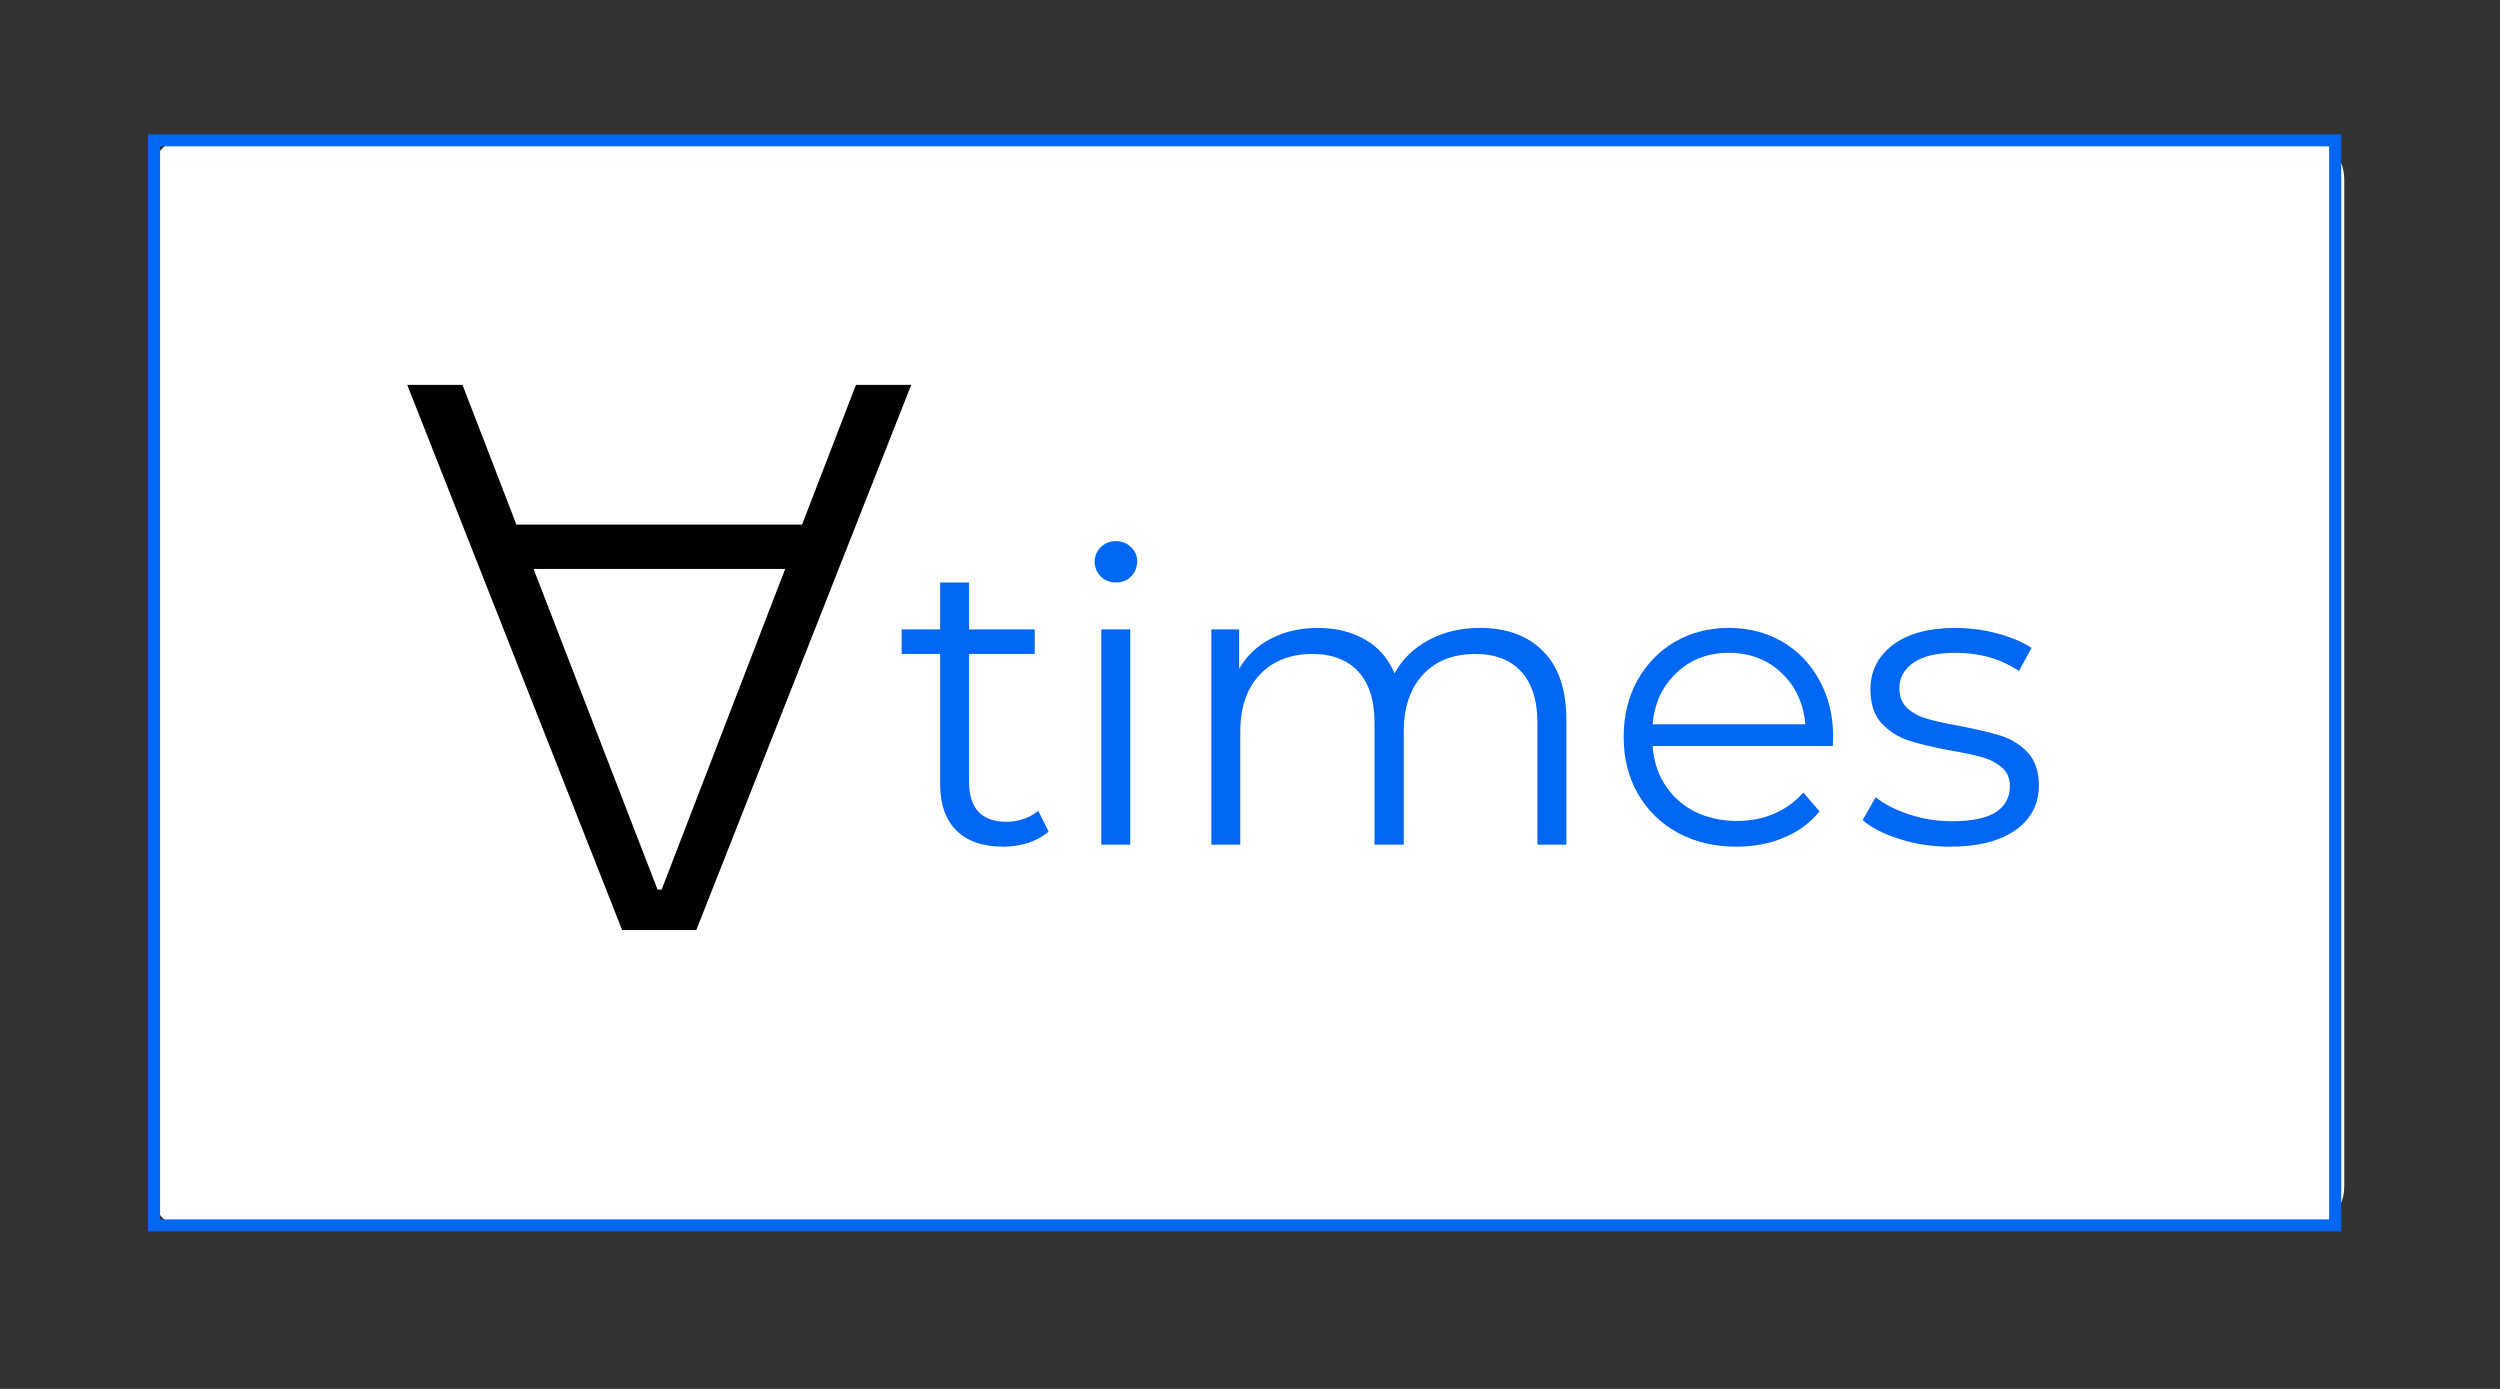 <svg xmlns="http://www.w3.org/2000/svg" xmlns:xlink="http://www.w3.org/1999/xlink" width="180" zoomAndPan="magnify" viewBox="0 0 135 75" height="100" preserveAspectRatio="xMidYMid meet" version="1.0"><rect x="0" y="0" width="135" height="75" fill="#333333" stroke="none"/><defs><g/><clipPath id="febce9249c"><path d="M 8.082 7.25 L 126.582 7.25 L 126.582 66.5 L 8.082 66.5 Z M 8.082 7.25 " clip-rule="nonzero"/></clipPath><clipPath id="f77be77fe4"><path d="M 7.957 7.25 L 126.457 7.25 L 126.457 66.5 L 7.957 66.5 Z M 7.957 7.25 " clip-rule="nonzero"/></clipPath></defs><g clip-path="url(#febce9249c)"><path fill="#ffffff" d="M 124.199 66.465 L 10.473 66.465 C 9.152 66.465 8.082 65.395 8.082 64.078 L 8.082 9.684 C 8.082 8.367 9.152 7.297 10.473 7.297 L 124.199 7.297 C 125.52 7.297 126.59 8.367 126.59 9.684 L 126.59 64.078 C 126.59 65.395 125.52 66.465 124.199 66.465 Z M 124.199 66.465 " fill-opacity="1" fill-rule="nonzero"/></g><g clip-path="url(#f77be77fe4)"><path fill="#0067f4" d="M 125.773 65.848 L 8.645 65.848 L 8.645 7.902 L 125.773 7.902 Z M 7.988 7.254 L 7.988 66.496 L 126.426 66.496 L 126.426 7.254 L 7.988 7.254 " fill-opacity="1" fill-rule="nonzero"/></g><g fill="#0067f4" fill-opacity="1"><g transform="translate(48.314, 45.611)"><g><path d="M 8.312 -0.703 C 8.008 -0.441 7.641 -0.238 7.203 -0.094 C 6.773 0.039 6.328 0.109 5.859 0.109 C 4.766 0.109 3.922 -0.18 3.328 -0.766 C 2.742 -1.359 2.453 -2.191 2.453 -3.266 L 2.453 -10.297 L 0.375 -10.297 L 0.375 -11.625 L 2.453 -11.625 L 2.453 -14.156 L 4.016 -14.156 L 4.016 -11.625 L 7.562 -11.625 L 7.562 -10.297 L 4.016 -10.297 L 4.016 -3.359 C 4.016 -2.66 4.188 -2.129 4.531 -1.766 C 4.883 -1.41 5.383 -1.234 6.031 -1.234 C 6.352 -1.234 6.664 -1.285 6.969 -1.391 C 7.27 -1.492 7.531 -1.641 7.75 -1.828 Z M 8.312 -0.703 "/></g></g></g><g fill="#0067f4" fill-opacity="1"><g transform="translate(57.282, 45.611)"><g><path d="M 2.188 -11.625 L 3.75 -11.625 L 3.75 0 L 2.188 0 Z M 2.984 -14.156 C 2.66 -14.156 2.383 -14.266 2.156 -14.484 C 1.938 -14.711 1.828 -14.977 1.828 -15.281 C 1.828 -15.582 1.938 -15.844 2.156 -16.062 C 2.383 -16.281 2.66 -16.391 2.984 -16.391 C 3.305 -16.391 3.578 -16.281 3.797 -16.062 C 4.016 -15.852 4.125 -15.602 4.125 -15.312 C 4.125 -14.988 4.016 -14.711 3.797 -14.484 C 3.578 -14.266 3.305 -14.156 2.984 -14.156 Z M 2.984 -14.156 "/></g></g></g><g fill="#0067f4" fill-opacity="1"><g transform="translate(63.225, 45.611)"><g><path d="M 16.688 -11.703 C 18.145 -11.703 19.285 -11.281 20.109 -10.438 C 20.941 -9.602 21.359 -8.367 21.359 -6.734 L 21.359 0 L 19.797 0 L 19.797 -6.578 C 19.797 -7.785 19.504 -8.707 18.922 -9.344 C 18.336 -9.977 17.516 -10.297 16.453 -10.297 C 15.242 -10.297 14.297 -9.922 13.609 -9.172 C 12.922 -8.43 12.578 -7.406 12.578 -6.094 L 12.578 0 L 11 0 L 11 -6.578 C 11 -7.785 10.707 -8.707 10.125 -9.344 C 9.539 -9.977 8.711 -10.297 7.641 -10.297 C 6.453 -10.297 5.504 -9.922 4.797 -9.172 C 4.098 -8.43 3.75 -7.406 3.75 -6.094 L 3.75 0 L 2.188 0 L 2.188 -11.625 L 3.688 -11.625 L 3.688 -9.5 C 4.102 -10.207 4.676 -10.75 5.406 -11.125 C 6.145 -11.508 6.992 -11.703 7.953 -11.703 C 8.922 -11.703 9.766 -11.492 10.484 -11.078 C 11.203 -10.672 11.734 -10.062 12.078 -9.25 C 12.504 -10.02 13.117 -10.617 13.922 -11.047 C 14.734 -11.484 15.656 -11.703 16.688 -11.703 Z M 16.688 -11.703 "/></g></g></g><g fill="#0067f4" fill-opacity="1"><g transform="translate(86.662, 45.611)"><g><path d="M 12.312 -5.328 L 2.578 -5.328 C 2.672 -4.117 3.133 -3.141 3.969 -2.391 C 4.812 -1.648 5.875 -1.281 7.156 -1.281 C 7.875 -1.281 8.535 -1.41 9.141 -1.672 C 9.742 -1.93 10.27 -2.312 10.719 -2.812 L 11.594 -1.797 C 11.082 -1.172 10.438 -0.695 9.656 -0.375 C 8.883 -0.051 8.035 0.109 7.109 0.109 C 5.922 0.109 4.863 -0.141 3.938 -0.641 C 3.02 -1.148 2.301 -1.852 1.781 -2.75 C 1.27 -3.656 1.016 -4.676 1.016 -5.812 C 1.016 -6.945 1.258 -7.961 1.75 -8.859 C 2.25 -9.754 2.926 -10.453 3.781 -10.953 C 4.645 -11.453 5.613 -11.703 6.688 -11.703 C 7.77 -11.703 8.738 -11.453 9.594 -10.953 C 10.445 -10.453 11.113 -9.754 11.594 -8.859 C 12.082 -7.973 12.328 -6.957 12.328 -5.812 Z M 6.688 -10.359 C 5.57 -10.359 4.633 -10 3.875 -9.281 C 3.113 -8.57 2.68 -7.645 2.578 -6.5 L 10.828 -6.5 C 10.723 -7.645 10.289 -8.57 9.531 -9.281 C 8.77 -10 7.82 -10.359 6.688 -10.359 Z M 6.688 -10.359 "/></g></g></g><g fill="#0067f4" fill-opacity="1"><g transform="translate(100.004, 45.611)"><g><path d="M 5.297 0.109 C 4.359 0.109 3.457 -0.023 2.594 -0.297 C 1.727 -0.566 1.055 -0.91 0.578 -1.328 L 1.281 -2.562 C 1.77 -2.176 2.379 -1.863 3.109 -1.625 C 3.848 -1.383 4.613 -1.266 5.406 -1.266 C 6.469 -1.266 7.254 -1.426 7.766 -1.75 C 8.273 -2.082 8.531 -2.551 8.531 -3.156 C 8.531 -3.582 8.391 -3.914 8.109 -4.156 C 7.828 -4.406 7.473 -4.594 7.047 -4.719 C 6.617 -4.844 6.051 -4.961 5.344 -5.078 C 4.406 -5.254 3.645 -5.438 3.062 -5.625 C 2.488 -5.812 2 -6.125 1.594 -6.562 C 1.195 -7 1 -7.609 1 -8.391 C 1 -9.367 1.398 -10.164 2.203 -10.781 C 3.016 -11.395 4.145 -11.703 5.594 -11.703 C 6.344 -11.703 7.094 -11.602 7.844 -11.406 C 8.594 -11.207 9.211 -10.945 9.703 -10.625 L 9.016 -9.375 C 8.055 -10.031 6.914 -10.359 5.594 -10.359 C 4.594 -10.359 3.836 -10.18 3.328 -9.828 C 2.816 -9.473 2.562 -9.008 2.562 -8.438 C 2.562 -8 2.703 -7.645 2.984 -7.375 C 3.273 -7.113 3.633 -6.922 4.062 -6.797 C 4.488 -6.672 5.078 -6.539 5.828 -6.406 C 6.754 -6.227 7.5 -6.051 8.062 -5.875 C 8.625 -5.695 9.102 -5.395 9.5 -4.969 C 9.895 -4.539 10.094 -3.953 10.094 -3.203 C 10.094 -2.18 9.672 -1.375 8.828 -0.781 C 7.984 -0.188 6.805 0.109 5.297 0.109 Z M 5.297 0.109 "/></g></g></g><g fill="#000000" fill-opacity="1"><g transform="translate(50.616, 20.783)"><g><path d="M -25.641 0 L -28.625 0 L -17.02 29.441 L -13.016 29.441 L -1.41 0 L -4.395 0 L -7.305 7.547 L -22.73 7.547 Z M -8.215 9.938 L -14.887 27.254 L -15.109 27.254 L -21.805 9.938 Z M -8.215 9.938 "/></g></g></g></svg>
